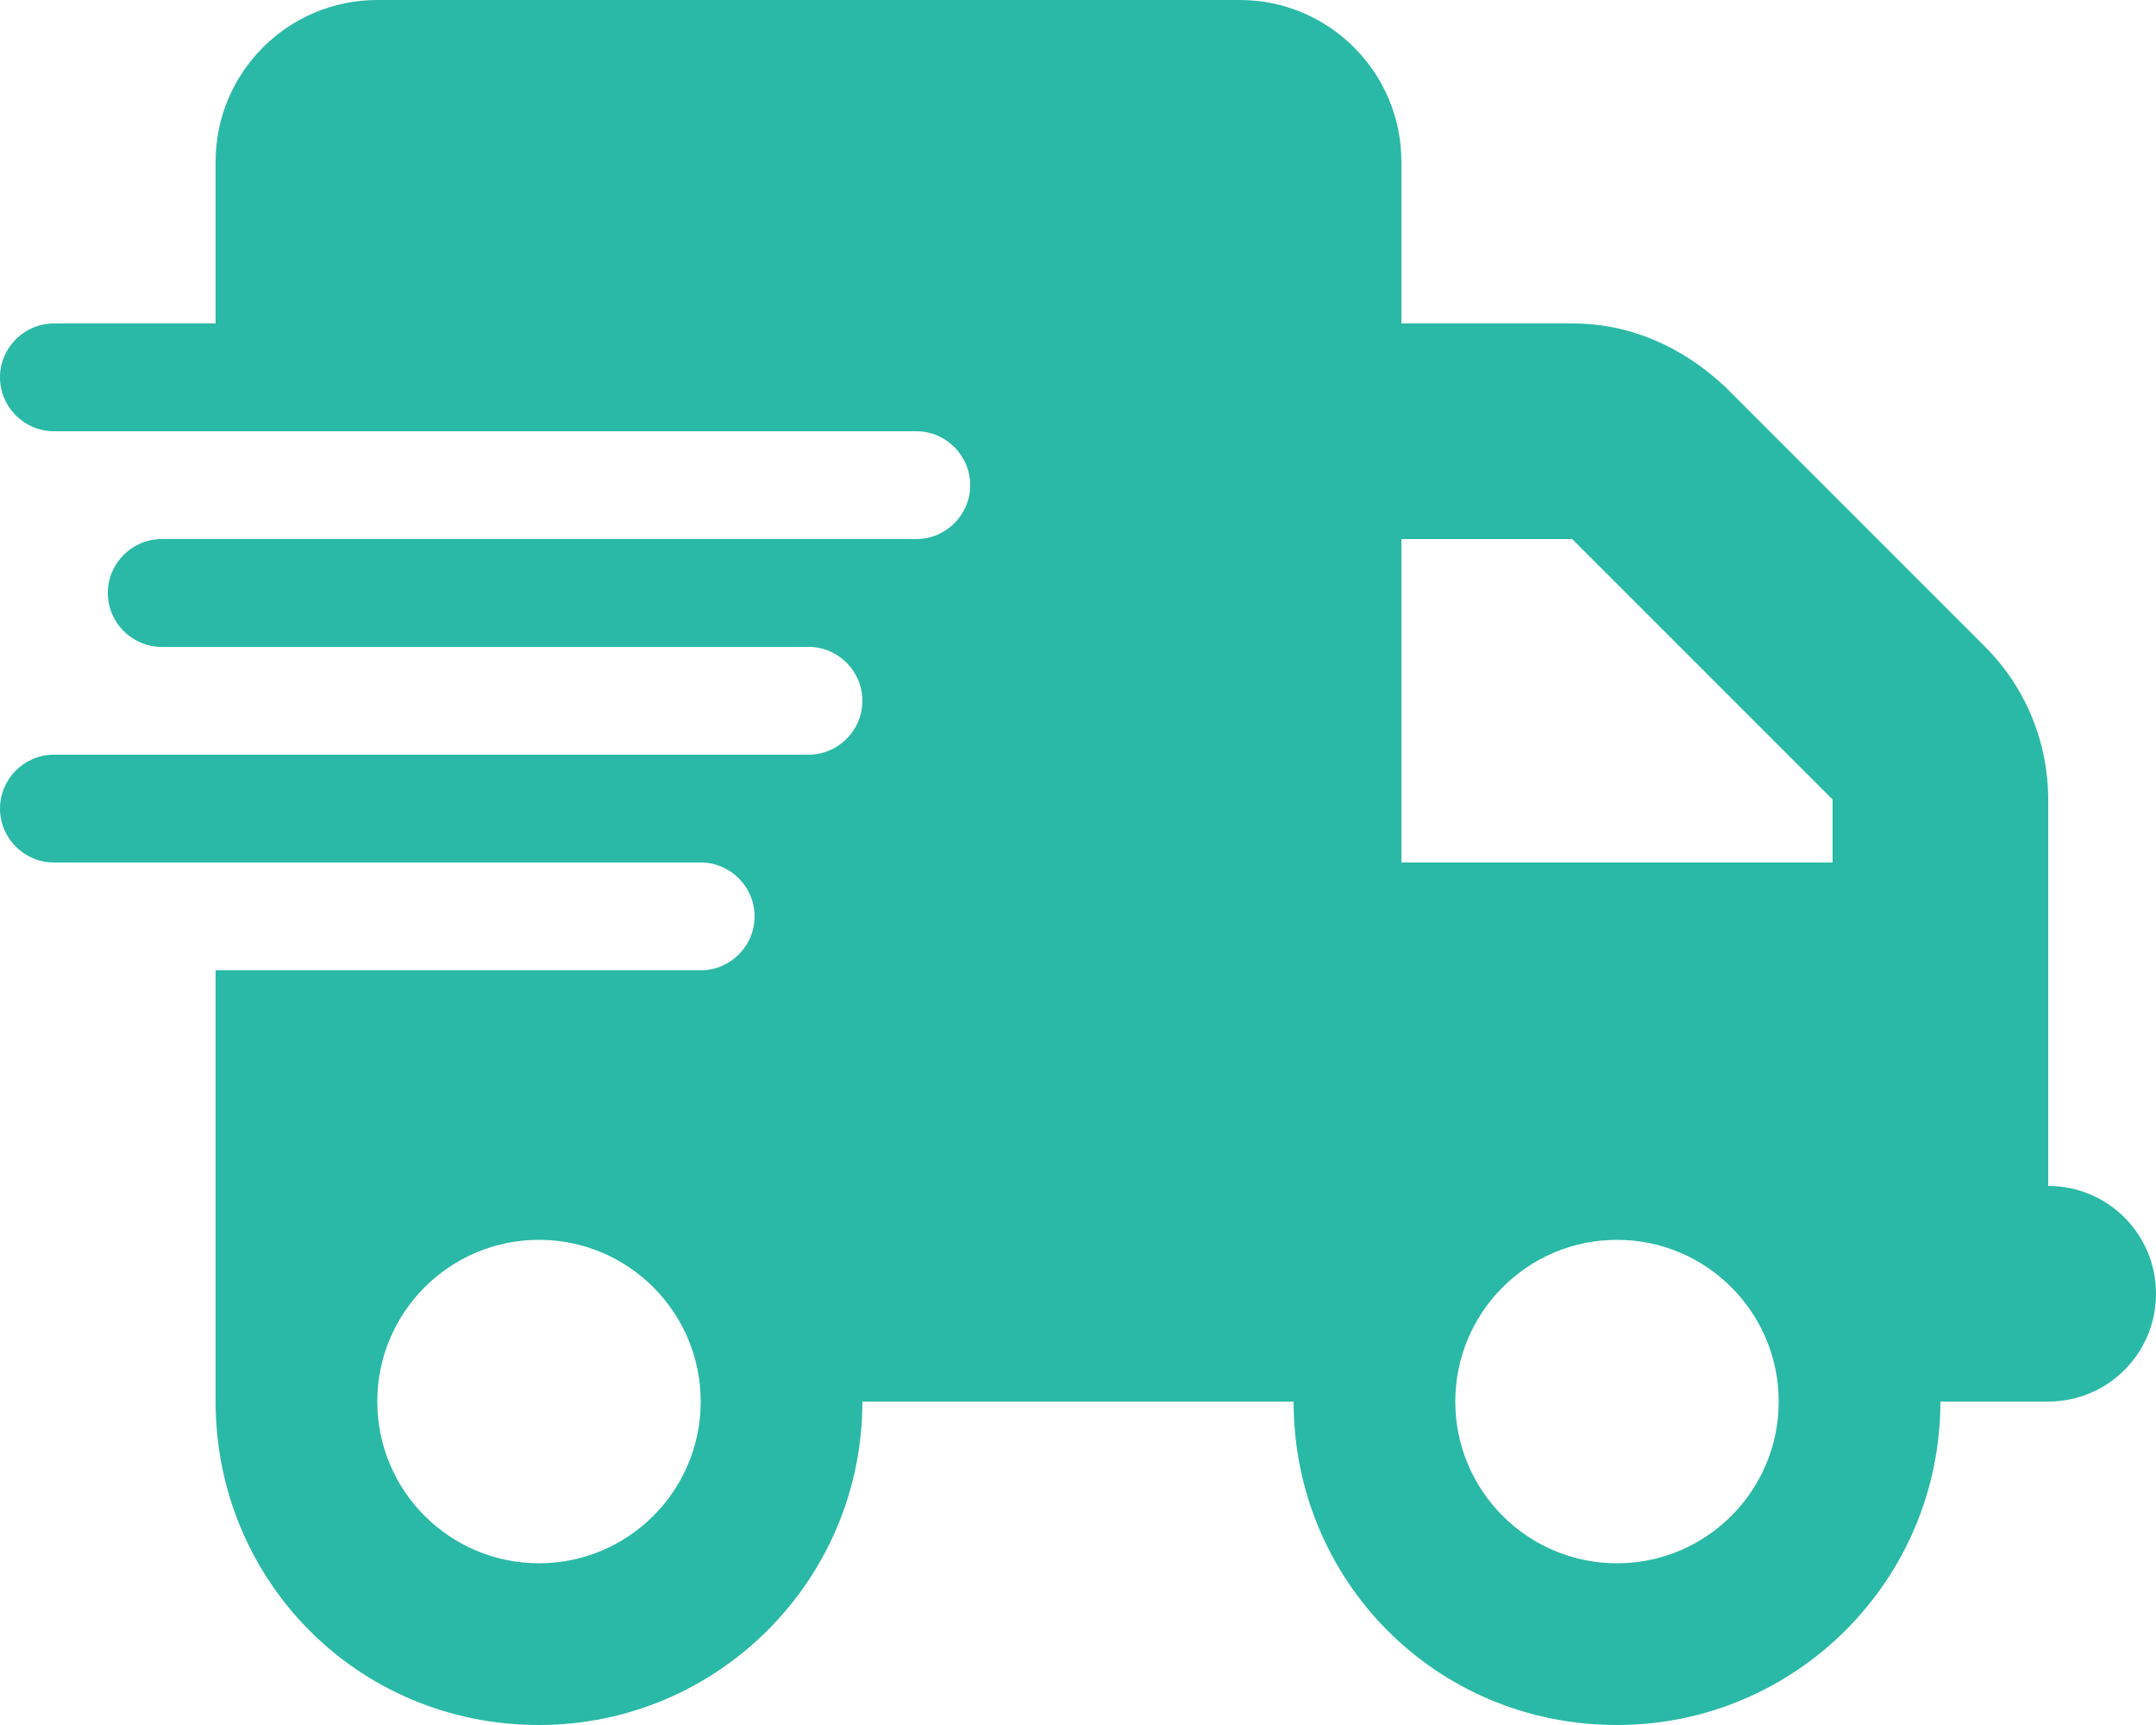 <?xml version="1.0" encoding="utf-8"?>
<!-- Generator: Adobe Illustrator 26.2.1, SVG Export Plug-In . SVG Version: 6.00 Build 0)  -->
<svg version="1.1" id="Layer_1" xmlns="http://www.w3.org/2000/svg" xmlns:xlink="http://www.w3.org/1999/xlink" x="0px" y="0px"
	 viewBox="0 0 640 512" style="enable-background:new 0 0 640 512;" xml:space="preserve">
<style type="text/css">
	.st0{fill:#2AB9A6;}
</style>
<path class="st0" d="M112,0C85.5,0,64,21.5,64,48v48H16c-8.8,0-16,7.2-16,16s7.2,16,16,16h256c8.8,0,16,7.2,16,16s-7.2,16-16,16H48
	c-8.8,0-16,7.2-16,16s7.2,16,16,16h192c8.8,0,16,7.2,16,16s-7.2,16-16,16H16c-8.8,0-16,7.2-16,16s7.2,16,16,16h192
	c8.8,0,16,7.2,16,16s-7.2,16-16,16H64v128c0,53,42.1,96,96,96c53,0,96-43,96-96h128c0,53,42.1,96,96,96c53,0,96-43,96-96h32
	c17.7,0,32-14.3,32-32s-14.3-32-32-32V237.3c0-17-6.7-33.3-18.7-45.3L512,114.7c-12.9-12-28.3-18.7-45.3-18.7H416V48
	c0-26.5-21.5-48-48-48H112z M544,237.3V256H416v-96h50.7L544,237.3z M160,464c-26.5,0-48-21.5-48-48s21.5-48,48-48s48,21.5,48,48
	S186.5,464,160,464z M528,416c0,26.5-21.5,48-48,48s-48-21.5-48-48s21.5-48,48-48S528,389.5,528,416z"/>
</svg>
